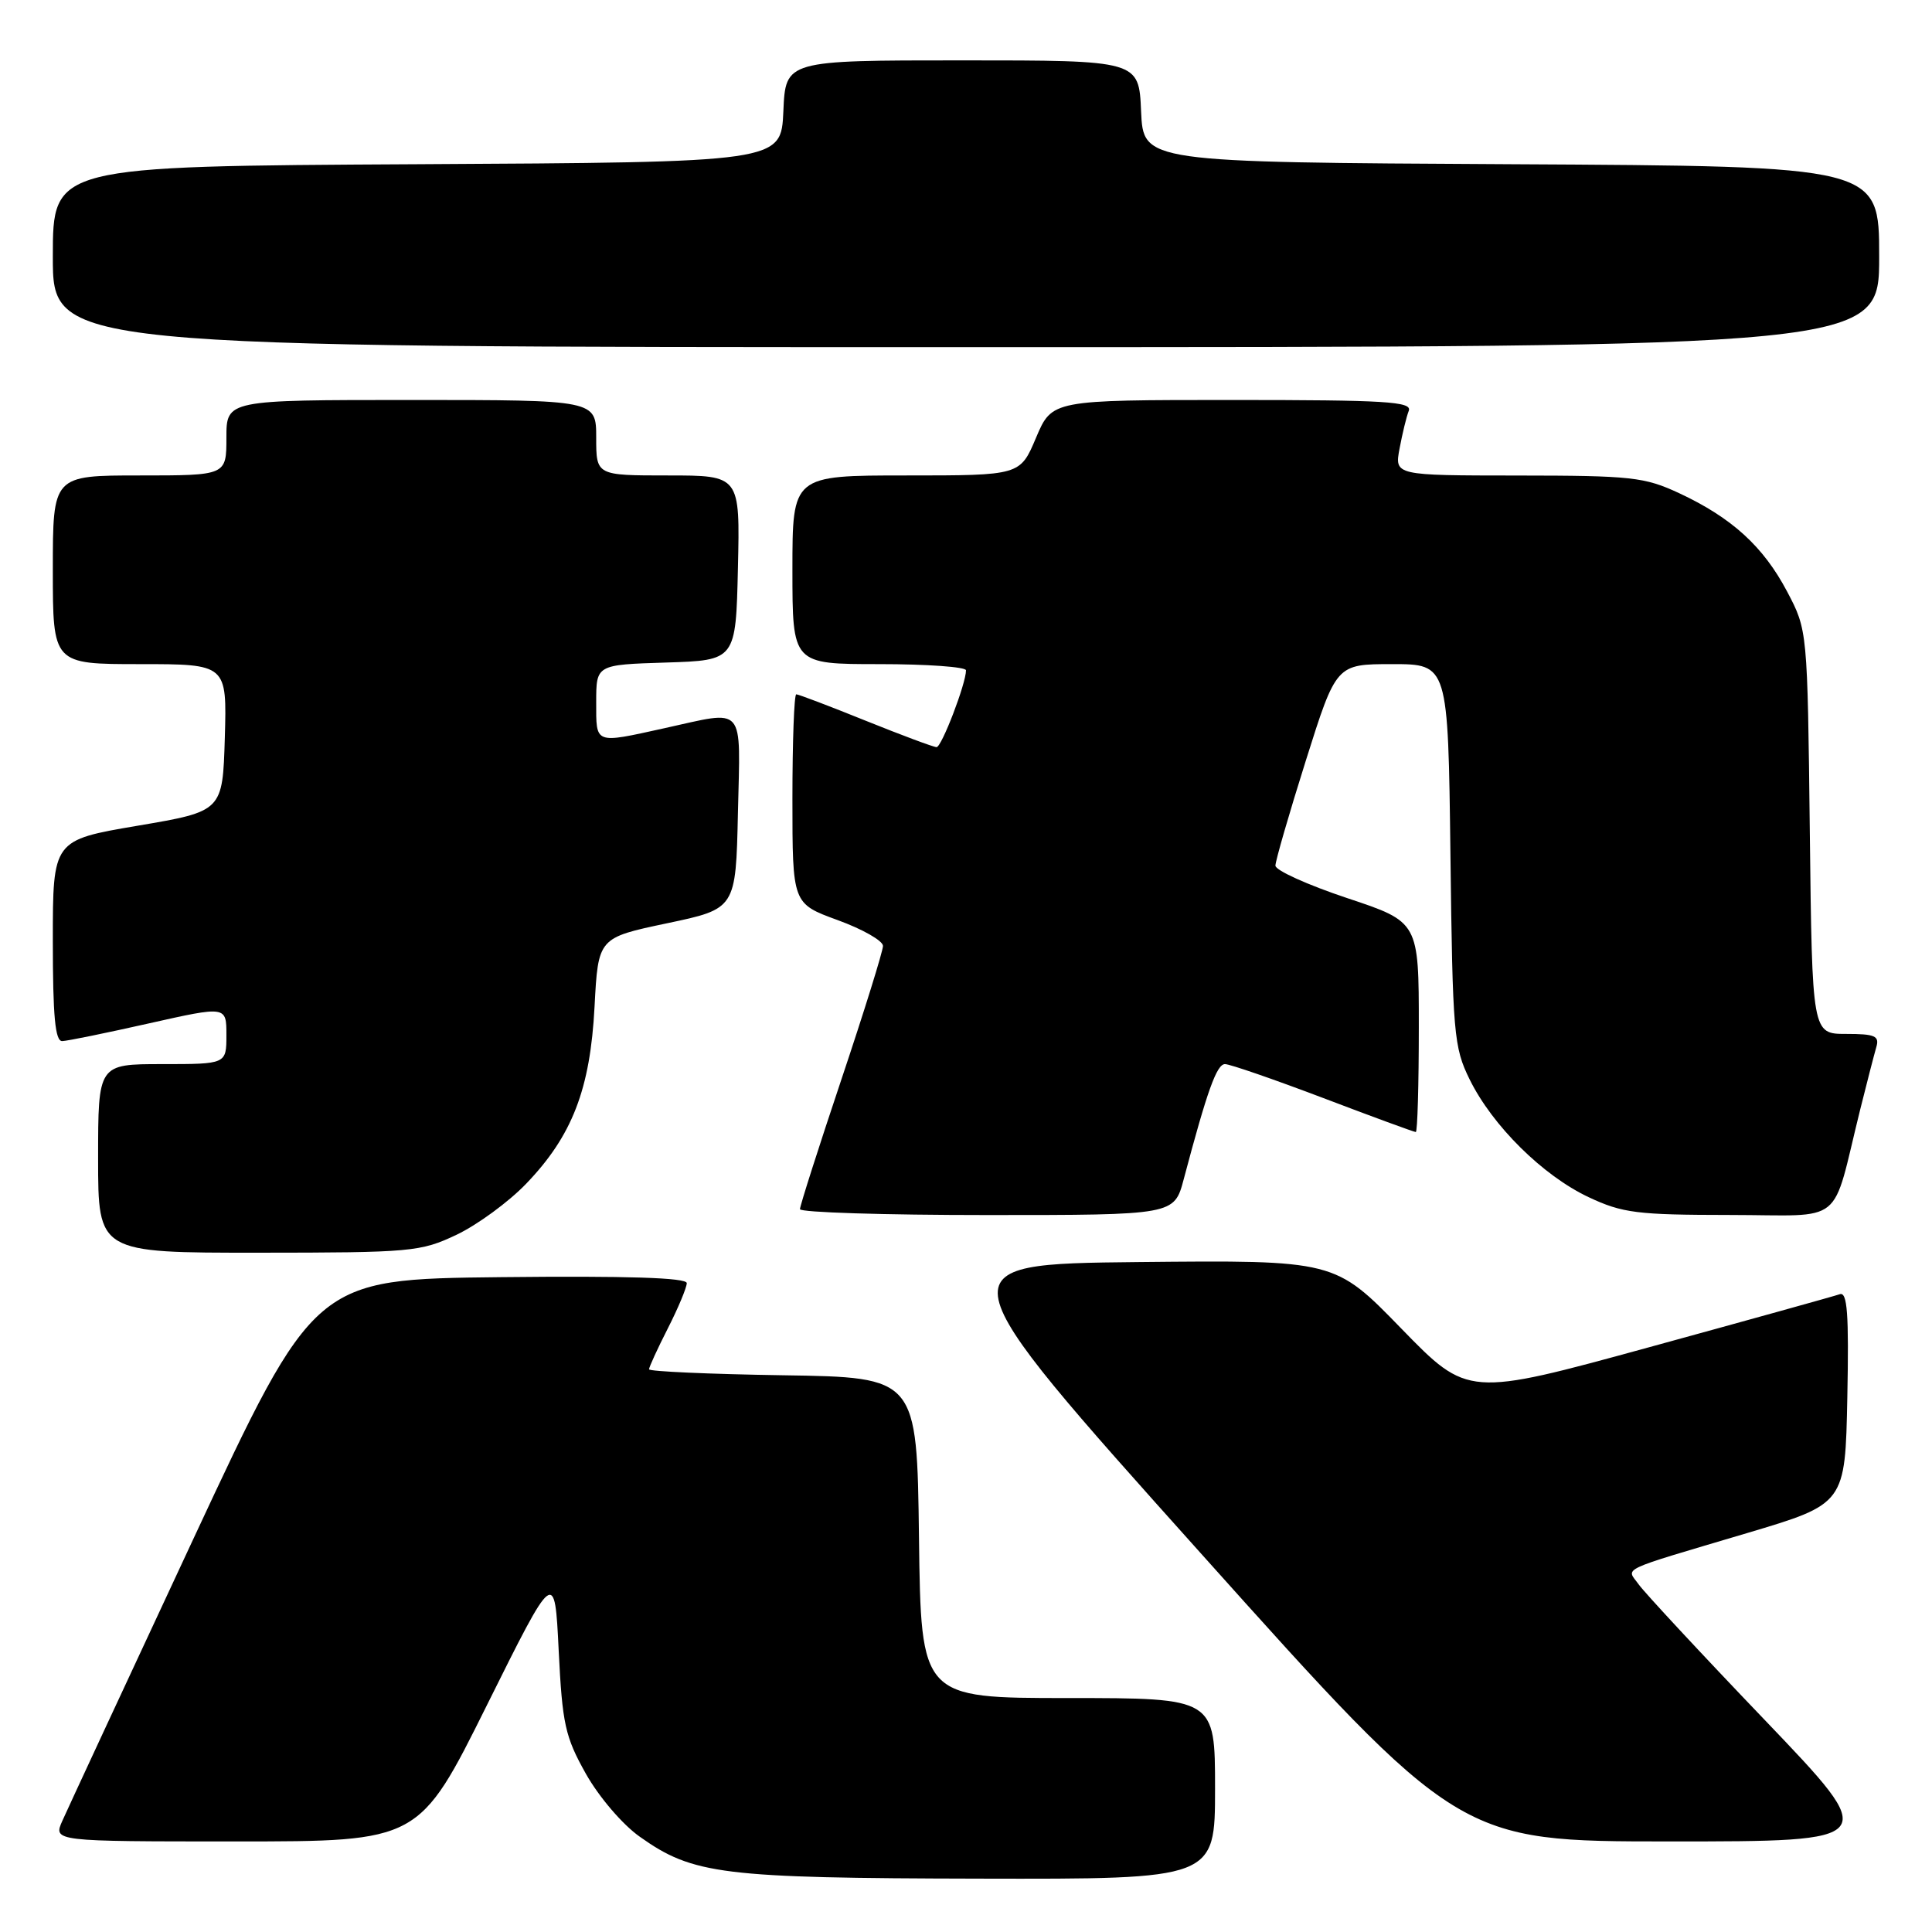 <?xml version="1.0" encoding="UTF-8" standalone="no"?>
<!DOCTYPE svg PUBLIC "-//W3C//DTD SVG 1.1//EN" "http://www.w3.org/Graphics/SVG/1.1/DTD/svg11.dtd" >
<svg xmlns="http://www.w3.org/2000/svg" xmlns:xlink="http://www.w3.org/1999/xlink" version="1.1" viewBox="0 0 256 256">
 <g >
 <path fill="currentColor"
d=" M 161.00 237.00 C 161.00 225.00 161.00 225.00 141.52 225.00 C 122.04 225.00 122.04 225.00 121.77 203.75 C 121.50 182.50 121.50 182.50 103.75 182.23 C 93.99 182.08 86.00 181.72 86.00 181.44 C 86.00 181.16 87.12 178.71 88.50 176.00 C 89.88 173.29 91.00 170.59 91.00 170.02 C 91.00 169.30 83.08 169.05 66.34 169.23 C 41.68 169.50 41.68 169.50 25.58 204.00 C 16.73 222.97 8.94 239.74 8.27 241.25 C 7.04 244.00 7.04 244.00 31.29 244.00 C 55.54 244.00 55.54 244.00 64.52 225.94 C 73.50 207.88 73.50 207.88 74.03 218.72 C 74.51 228.45 74.88 230.13 77.63 235.03 C 79.36 238.10 82.49 241.77 84.78 243.38 C 91.83 248.39 95.67 248.86 129.75 248.93 C 161.00 249.00 161.00 249.00 161.00 237.00 Z  M 233.87 227.94 C 225.41 219.11 217.89 211.01 217.14 209.95 C 215.51 207.66 214.12 208.31 231.50 203.14 C 244.50 199.27 244.50 199.27 244.78 185.15 C 245.00 174.04 244.78 171.14 243.78 171.49 C 243.07 171.74 231.70 174.90 218.50 178.52 C 194.50 185.10 194.50 185.10 185.68 176.04 C 176.87 166.97 176.87 166.97 150.82 167.23 C 124.77 167.50 124.77 167.50 159.05 205.75 C 193.33 244.00 193.33 244.00 221.28 244.00 C 249.23 244.00 249.23 244.00 233.87 227.94 Z  M 60.50 163.61 C 63.25 162.30 67.39 159.27 69.70 156.87 C 75.82 150.51 78.21 144.33 78.78 133.40 C 79.26 124.26 79.26 124.26 88.38 122.34 C 97.50 120.42 97.50 120.42 97.78 107.71 C 98.10 93.16 98.92 94.10 88.00 96.50 C 78.70 98.55 79.00 98.66 79.00 93.04 C 79.00 88.08 79.00 88.08 88.25 87.79 C 97.50 87.50 97.50 87.50 97.78 75.25 C 98.06 63.00 98.06 63.00 88.53 63.00 C 79.00 63.00 79.00 63.00 79.00 58.00 C 79.00 53.00 79.00 53.00 54.50 53.00 C 30.00 53.00 30.00 53.00 30.00 58.00 C 30.00 63.00 30.00 63.00 18.50 63.00 C 7.00 63.00 7.00 63.00 7.00 75.50 C 7.00 88.00 7.00 88.00 18.54 88.00 C 30.07 88.00 30.07 88.00 29.79 97.75 C 29.50 107.50 29.50 107.50 18.25 109.41 C 7.00 111.32 7.00 111.32 7.00 124.66 C 7.00 134.69 7.31 137.99 8.25 137.95 C 8.94 137.93 14.11 136.87 19.75 135.60 C 30.00 133.30 30.00 133.30 30.00 137.15 C 30.00 141.00 30.00 141.00 21.50 141.00 C 13.00 141.00 13.00 141.00 13.00 153.50 C 13.00 166.00 13.00 166.00 34.25 165.99 C 54.53 165.98 55.73 165.87 60.50 163.61 Z  M 156.85 156.25 C 159.97 144.49 161.22 141.00 162.32 141.00 C 162.97 141.00 168.83 143.03 175.35 145.50 C 181.86 147.98 187.38 150.00 187.60 150.00 C 187.82 150.00 188.00 143.74 188.00 136.08 C 188.00 122.16 188.00 122.16 178.50 119.00 C 173.28 117.26 169.00 115.33 169.00 114.70 C 169.00 114.08 170.81 107.82 173.03 100.78 C 177.06 88.00 177.06 88.00 184.47 88.00 C 191.88 88.00 191.88 88.00 192.19 113.25 C 192.48 137.03 192.63 138.76 194.74 143.04 C 197.76 149.17 204.43 155.77 210.50 158.63 C 214.99 160.74 216.91 160.98 229.21 160.99 C 244.71 161.00 242.59 162.72 246.49 147.00 C 247.38 143.43 248.34 139.71 248.62 138.75 C 249.06 137.27 248.45 137.00 244.63 137.00 C 240.12 137.00 240.12 137.00 239.81 110.25 C 239.50 83.50 239.50 83.50 236.80 78.38 C 233.65 72.41 229.48 68.61 222.50 65.35 C 217.90 63.21 216.18 63.02 201.14 63.01 C 184.78 63.00 184.78 63.00 185.45 59.43 C 185.82 57.46 186.36 55.21 186.67 54.43 C 187.13 53.21 183.62 53.00 163.31 53.00 C 139.40 53.00 139.40 53.00 137.28 58.00 C 135.17 63.00 135.17 63.00 120.09 63.00 C 105.00 63.00 105.00 63.00 105.00 75.50 C 105.00 88.00 105.00 88.00 116.50 88.00 C 122.83 88.00 128.00 88.37 128.00 88.82 C 128.00 90.58 124.77 99.00 124.10 99.00 C 123.71 99.00 119.48 97.42 114.71 95.50 C 109.93 93.57 105.80 92.00 105.51 92.00 C 105.23 92.00 105.00 98.24 105.00 105.87 C 105.00 119.73 105.00 119.73 111.00 121.92 C 114.30 123.12 117.00 124.66 117.00 125.34 C 117.00 126.01 114.53 133.96 111.50 143.00 C 108.47 152.04 106.00 159.78 106.00 160.22 C 106.00 160.65 117.16 161.00 130.79 161.00 C 155.59 161.00 155.59 161.00 156.85 156.25 Z  M 249.00 34.01 C 249.00 22.02 249.00 22.02 200.25 21.76 C 151.50 21.50 151.50 21.50 151.20 14.75 C 150.91 8.00 150.91 8.00 127.50 8.00 C 104.09 8.00 104.09 8.00 103.80 14.75 C 103.50 21.50 103.50 21.50 55.25 21.76 C 7.00 22.02 7.00 22.02 7.00 34.01 C 7.00 46.00 7.00 46.00 128.00 46.00 C 249.00 46.00 249.00 46.00 249.00 34.01 Z "/>
</g>
</svg>